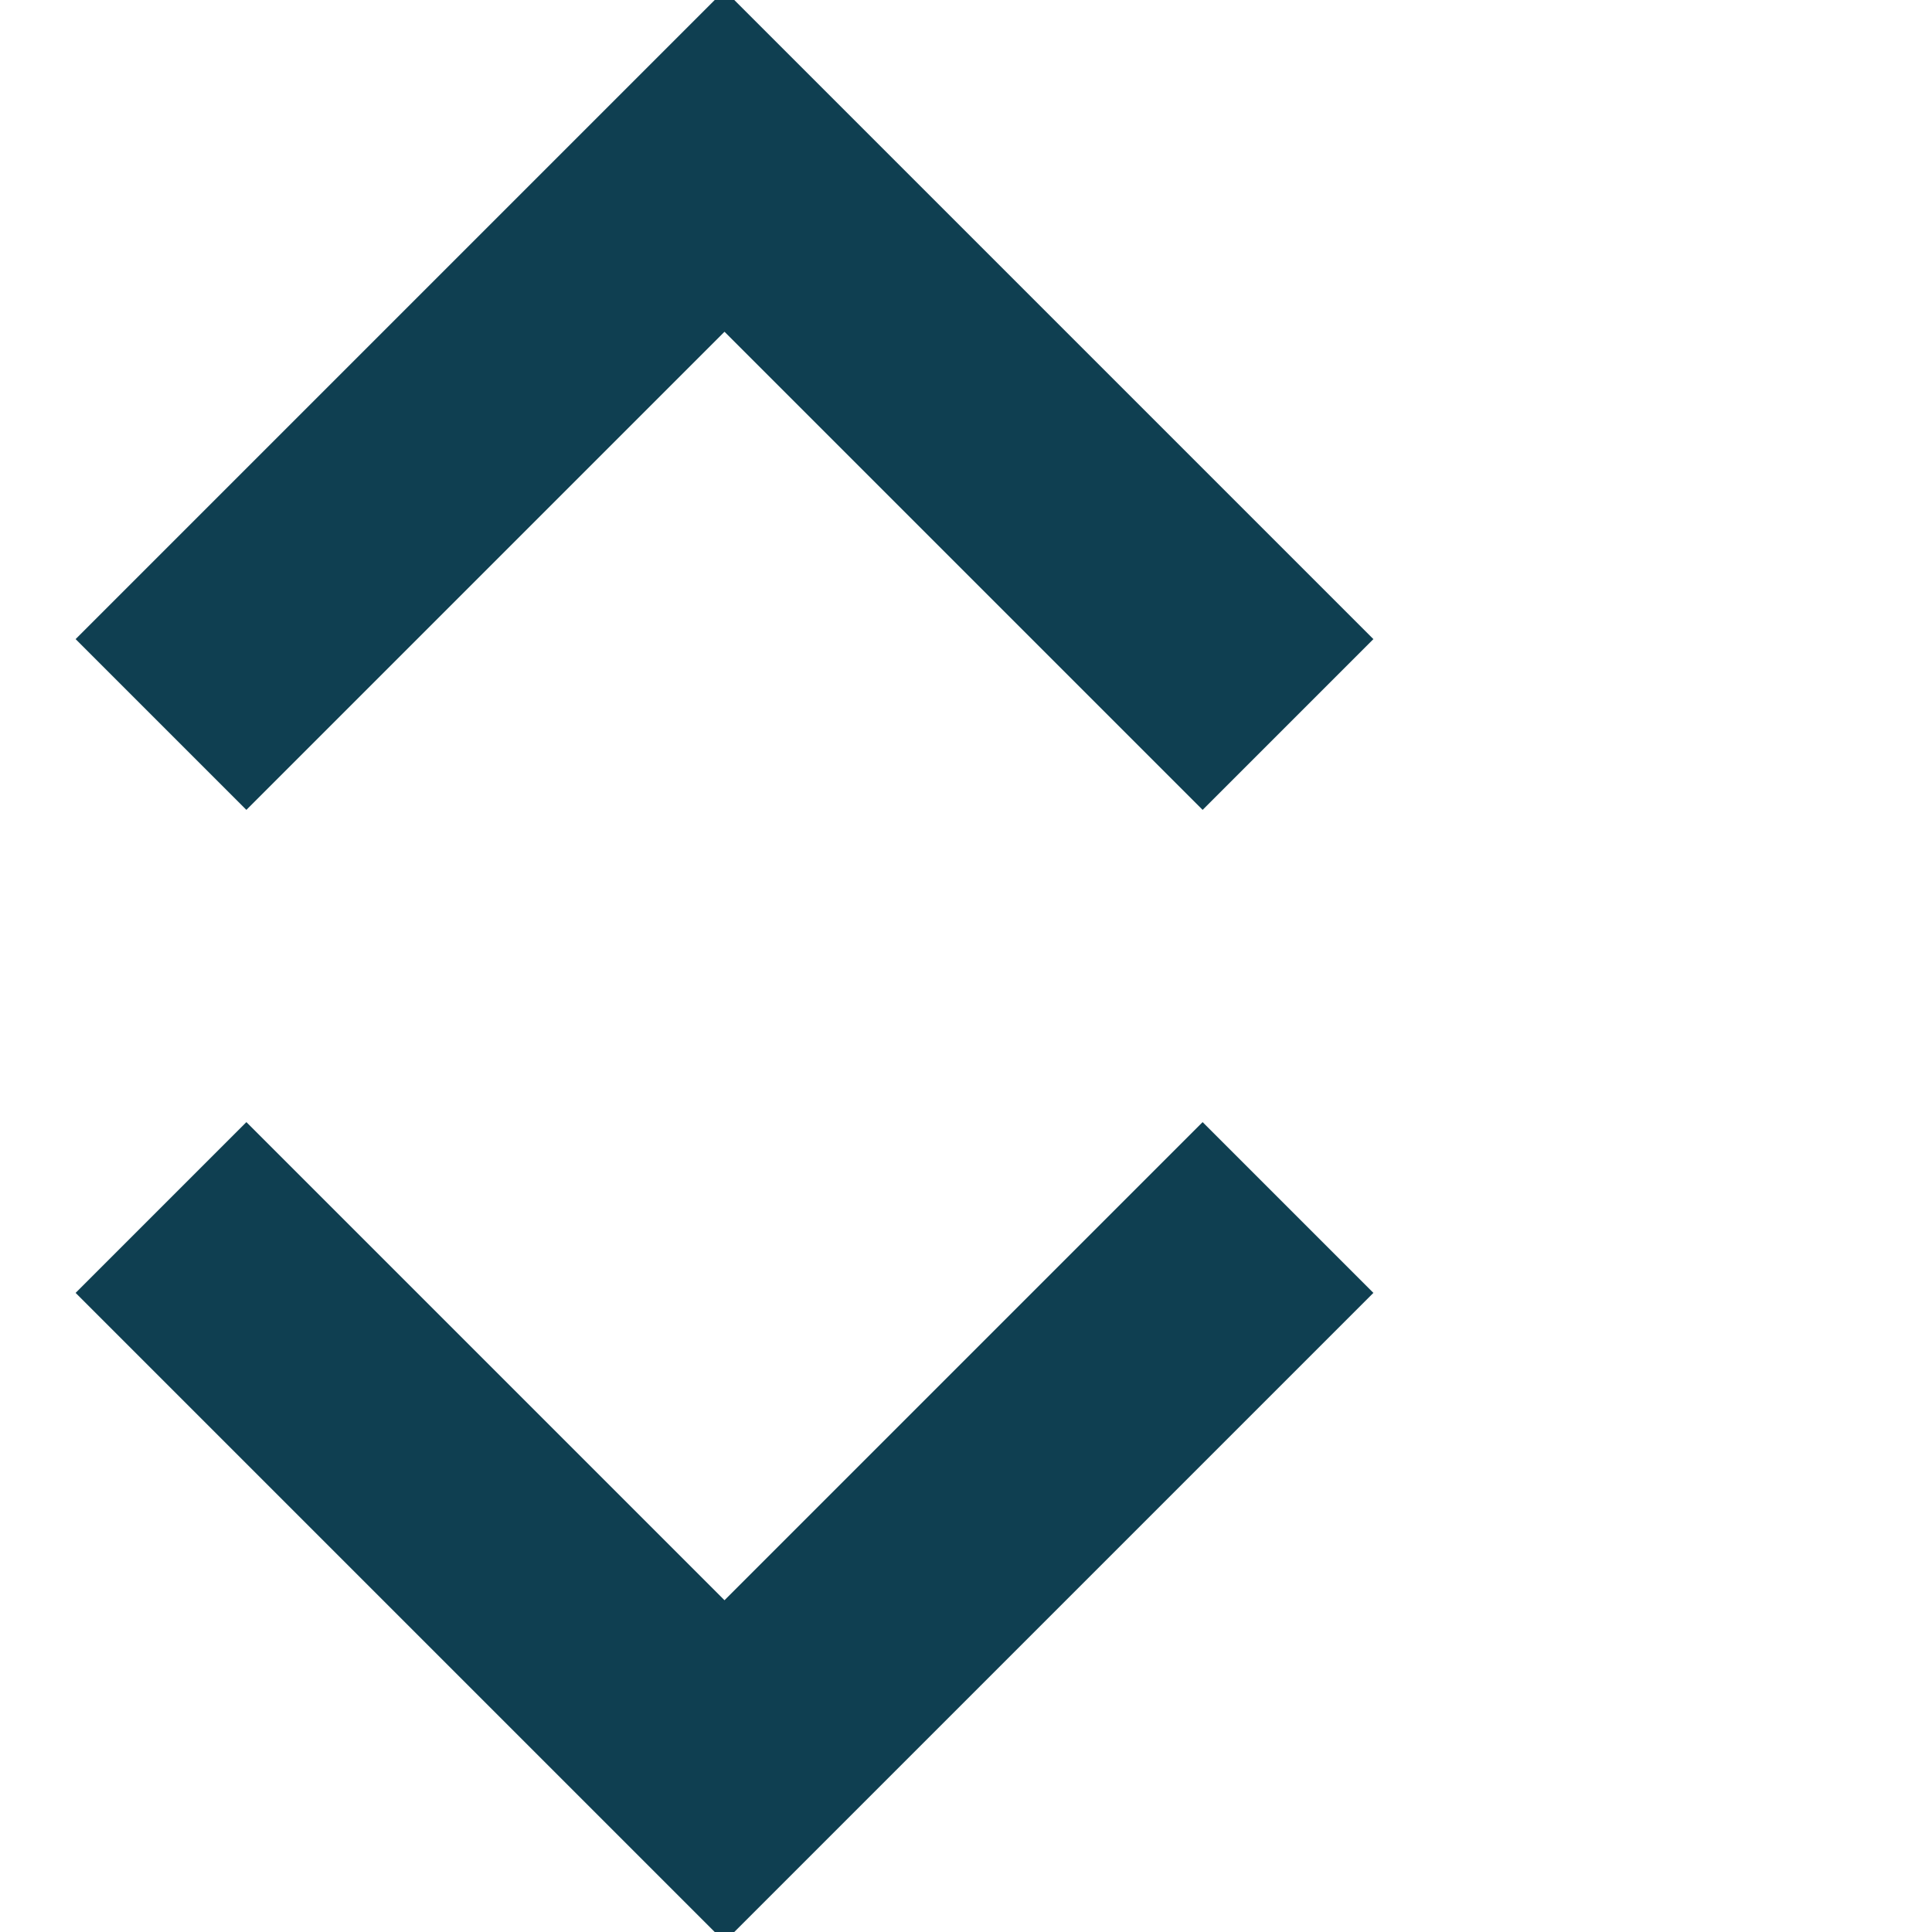 <svg xmlns="http://www.w3.org/2000/svg" preserveAspectRatio="none" viewBox="0 0 24 24">
<path stroke="#0F3F51" stroke-width="3px" fill="none" d="M2,9 L9,2 L16,9"/>
<path stroke="#0F3F51" stroke-width="3px" fill="none" d="M2,15 L9,22 L16,15"/>
</svg>
